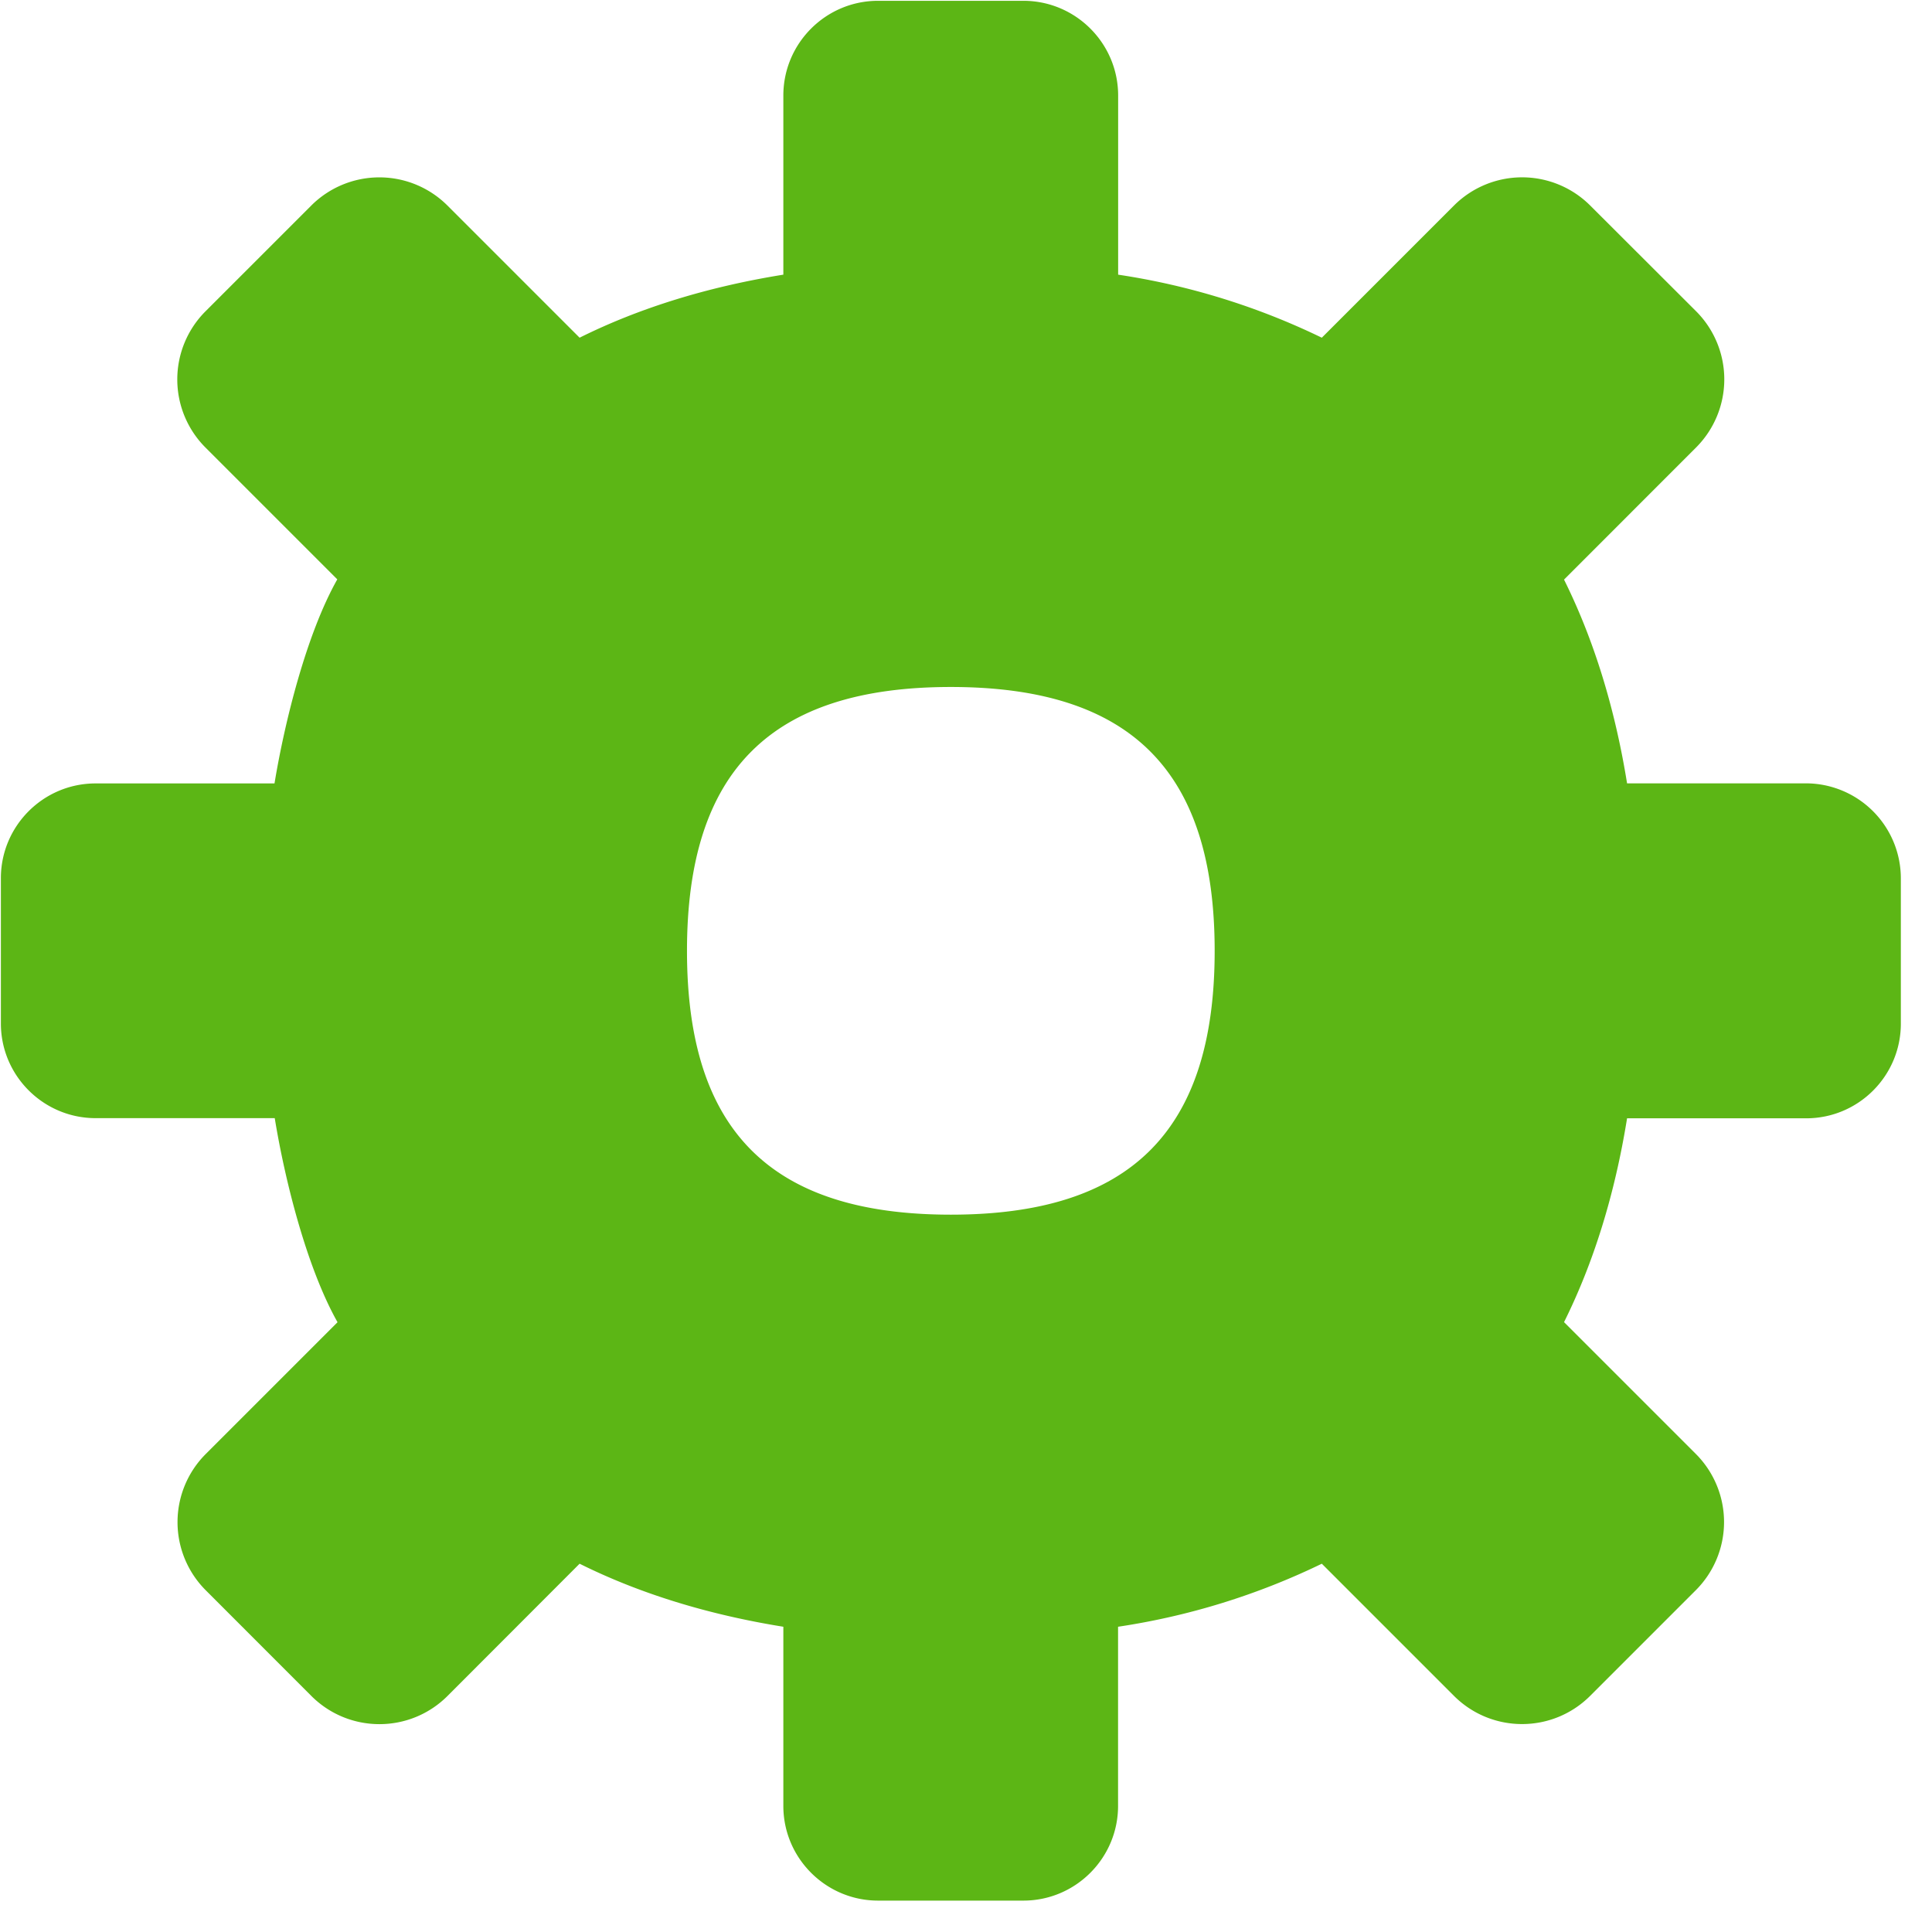 <svg width="24" height="24" viewBox="0 0 24 24" xmlns="http://www.w3.org/2000/svg"><path d="M22.434 9.731h-2.222c-.151-.938-.414-1.788-.783-2.531l1.643-1.644a1.197 1.197 0 000-1.687l-1.32-1.318a1.197 1.197 0 00-1.688 0L16.42 4.195a8.768 8.768 0 00-2.53-.783V1.187c0-.65-.529-1.177-1.177-1.177h-1.805c-.65 0-1.177.528-1.177 1.177v2.225c-.938.151-1.788.413-2.531.783L5.556 2.551a1.197 1.197 0 00-1.687 0L2.55 3.87a1.197 1.197 0 000 1.687l1.64 1.64c-.38.673-.652 1.759-.78 2.535H1.188c-.65 0-1.177.528-1.177 1.177v1.805c0 .648.528 1.176 1.177 1.176h2.225c.127.78.4 1.862.78 2.535l-1.64 1.64a1.197 1.197 0 000 1.687l1.317 1.318c.467.464 1.22.464 1.687 0L7.2 19.425c.743.37 1.593.632 2.531.783v2.226c0 .648.528 1.176 1.177 1.176h1.805c.648 0 1.176-.528 1.176-1.176v-2.226a8.768 8.768 0 002.531-.783l1.644 1.644c.467.464 1.22.464 1.687 0l1.318-1.318a1.197 1.197 0 000-1.687l-1.64-1.64c.37-.743.632-1.594.783-2.532h2.225c.649 0 1.176-.527 1.176-1.176v-1.805a1.181 1.181 0 00-1.18-1.18zM11.812 8.534c2.235 0 3.277 1.042 3.277 3.278 0 2.235-1.042 3.277-3.277 3.277-2.236 0-3.278-1.042-3.278-3.277 0-2.236 1.042-3.278 3.278-3.278z" fill="#5CB615" fill-rule="nonzero"/></svg>